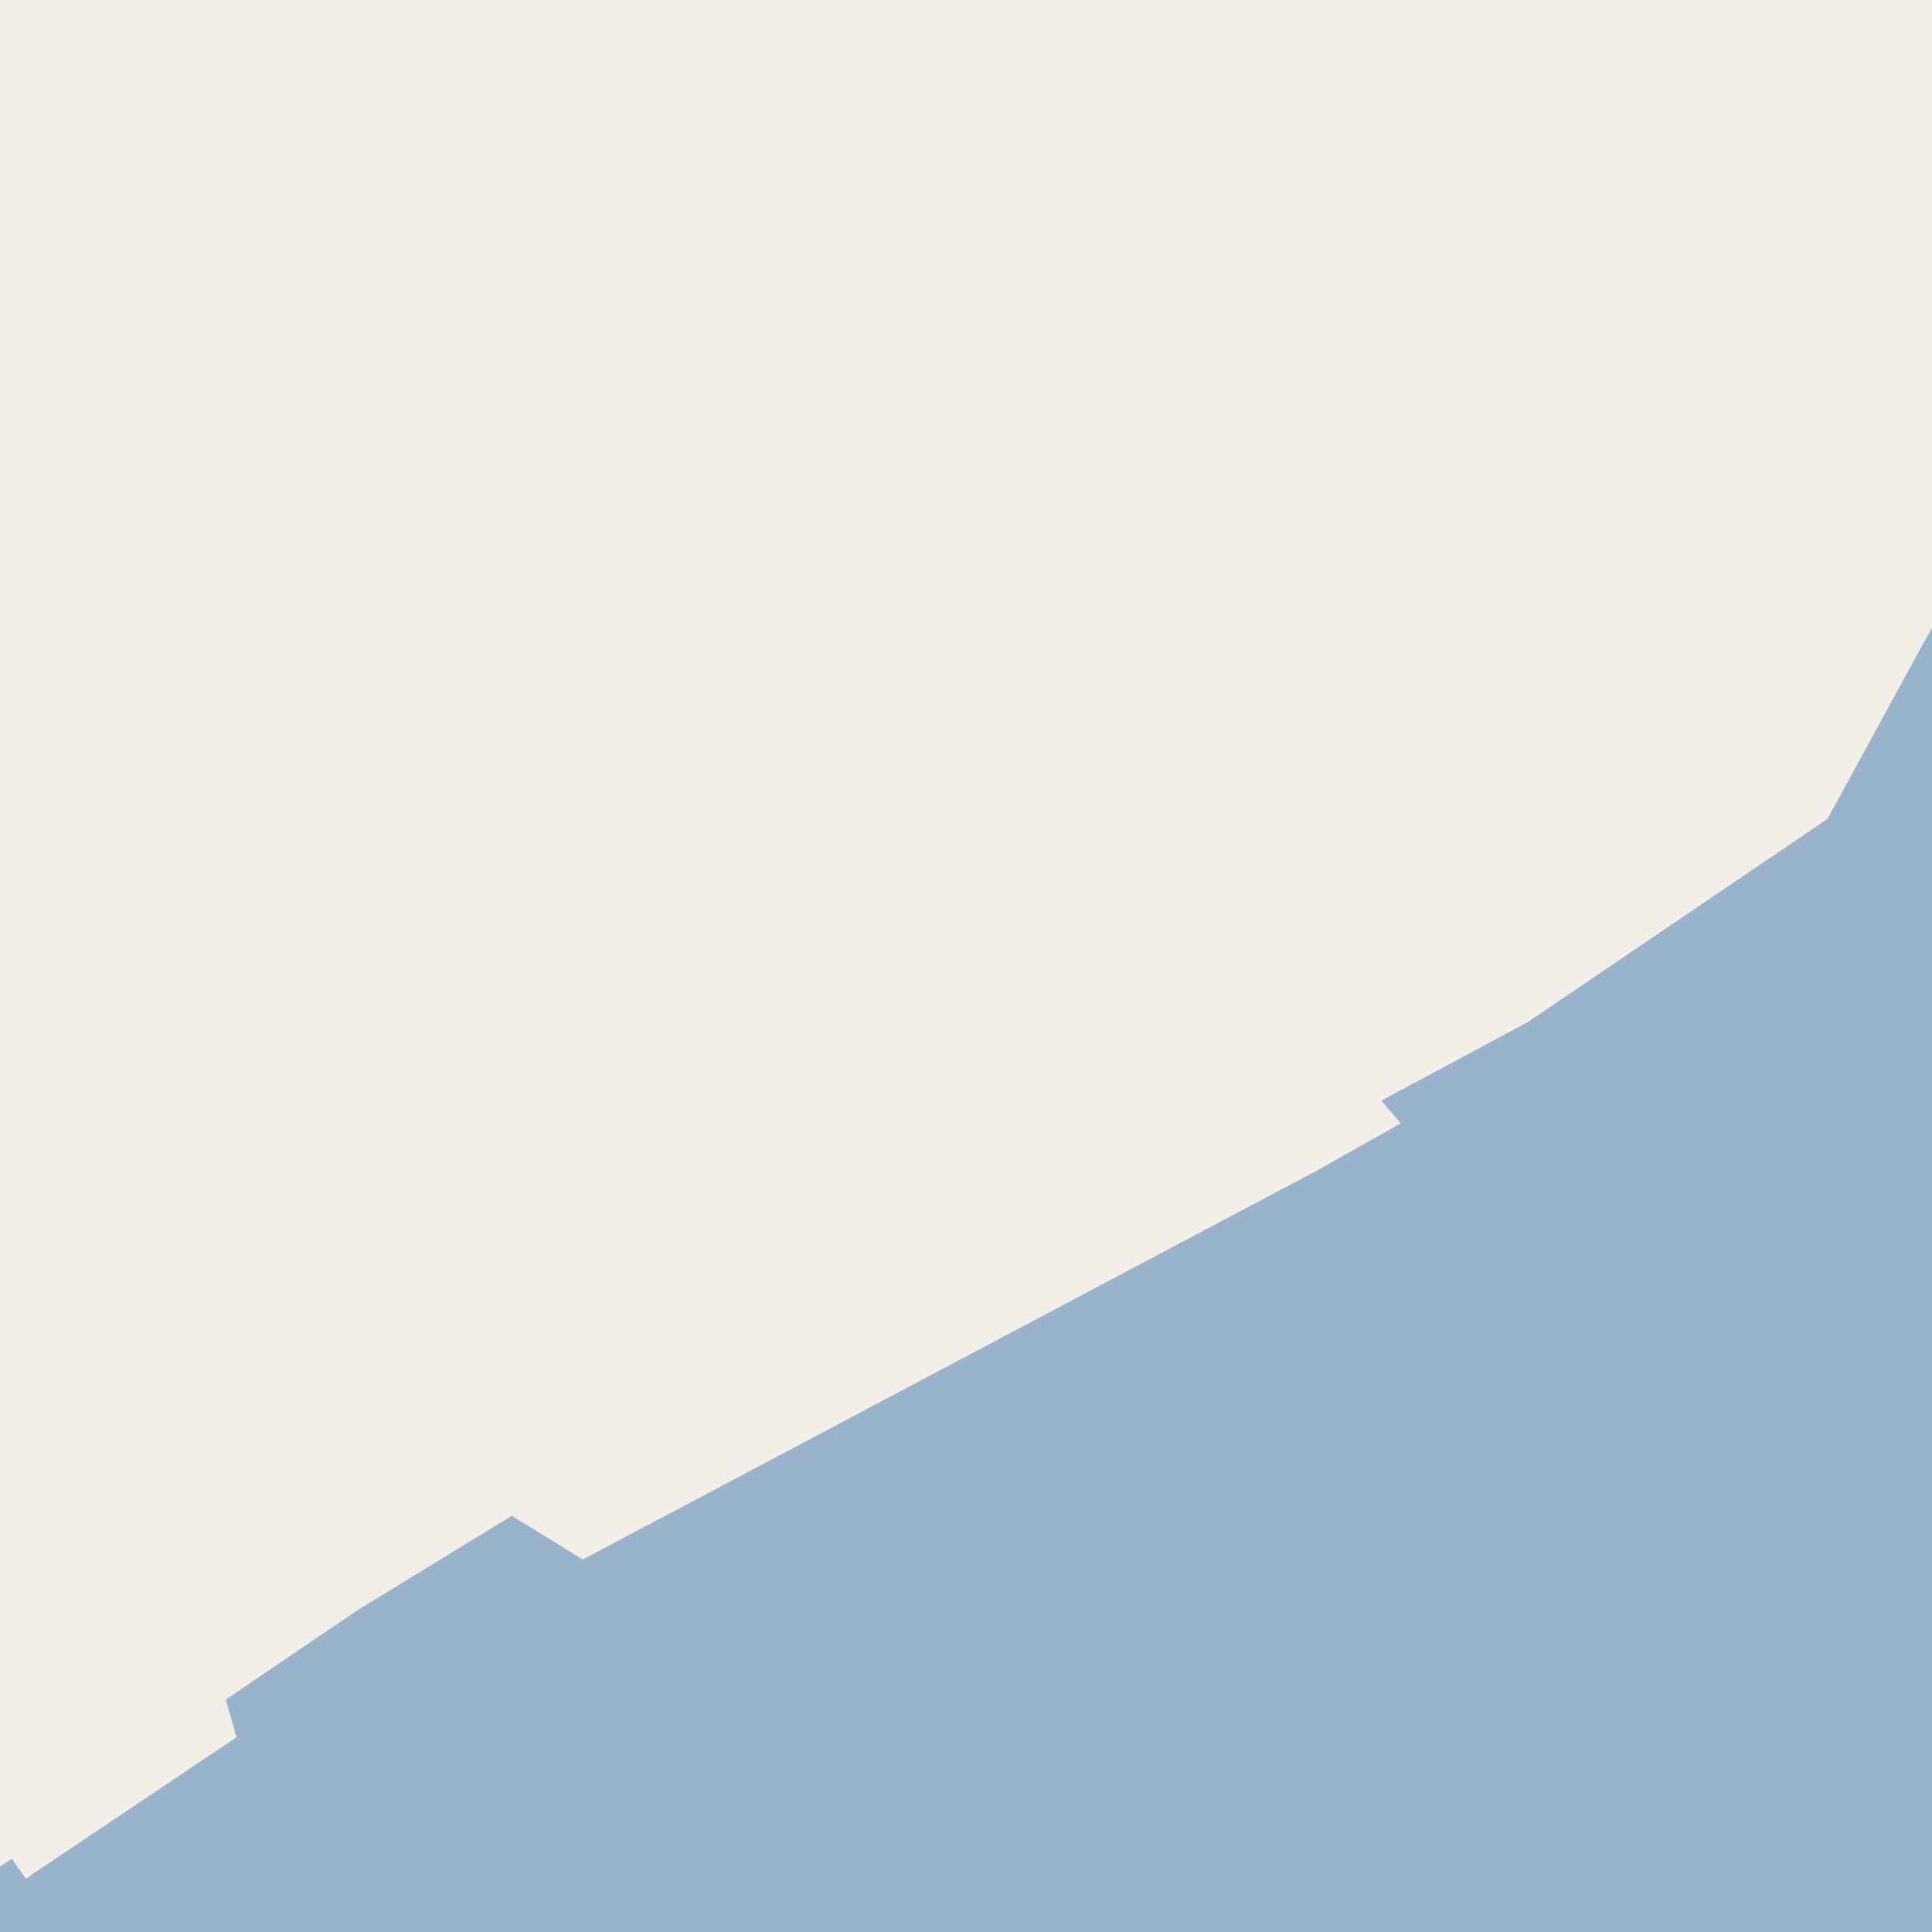 <?xml version="1.0" encoding="UTF-8"?>
<svg xmlns="http://www.w3.org/2000/svg" xmlns:xlink="http://www.w3.org/1999/xlink" width="256pt" height="256pt" viewBox="0 0 256 256" version="1.1">
<g id="surface2">
<rect x="0" y="0" width="256" height="256" style="fill:rgb(60%,70.196%,80%);fill-opacity:1;stroke:none;"/>
<path style=" stroke:none;fill-rule:evenodd;fill:rgb(94.902%,93.725%,91.373%);fill-opacity:1;" d="M 259 259 L -4 259 L 259 259 L 259 -4 Z M 259 259 "/>
<path style=" stroke:none;fill-rule:evenodd;fill:rgb(94.902%,93.725%,91.373%);fill-opacity:1;" d="M 259 -4 L 259 77.859 L 254.625 85.66 L 242.148 108.508 L 202.418 135.445 L 183.02 145.844 L 185.617 148.844 L 174.617 155.043 L 77.219 206.645 L 67.816 200.844 L 47.27 213.426 L 29.918 225.195 L 31.34 230.199 L 3.422 248.922 L 1.562 246.281 L -4 250.02 L -4 259 L -4 -4 Z M 259 -4 "/>
</g>
</svg>

